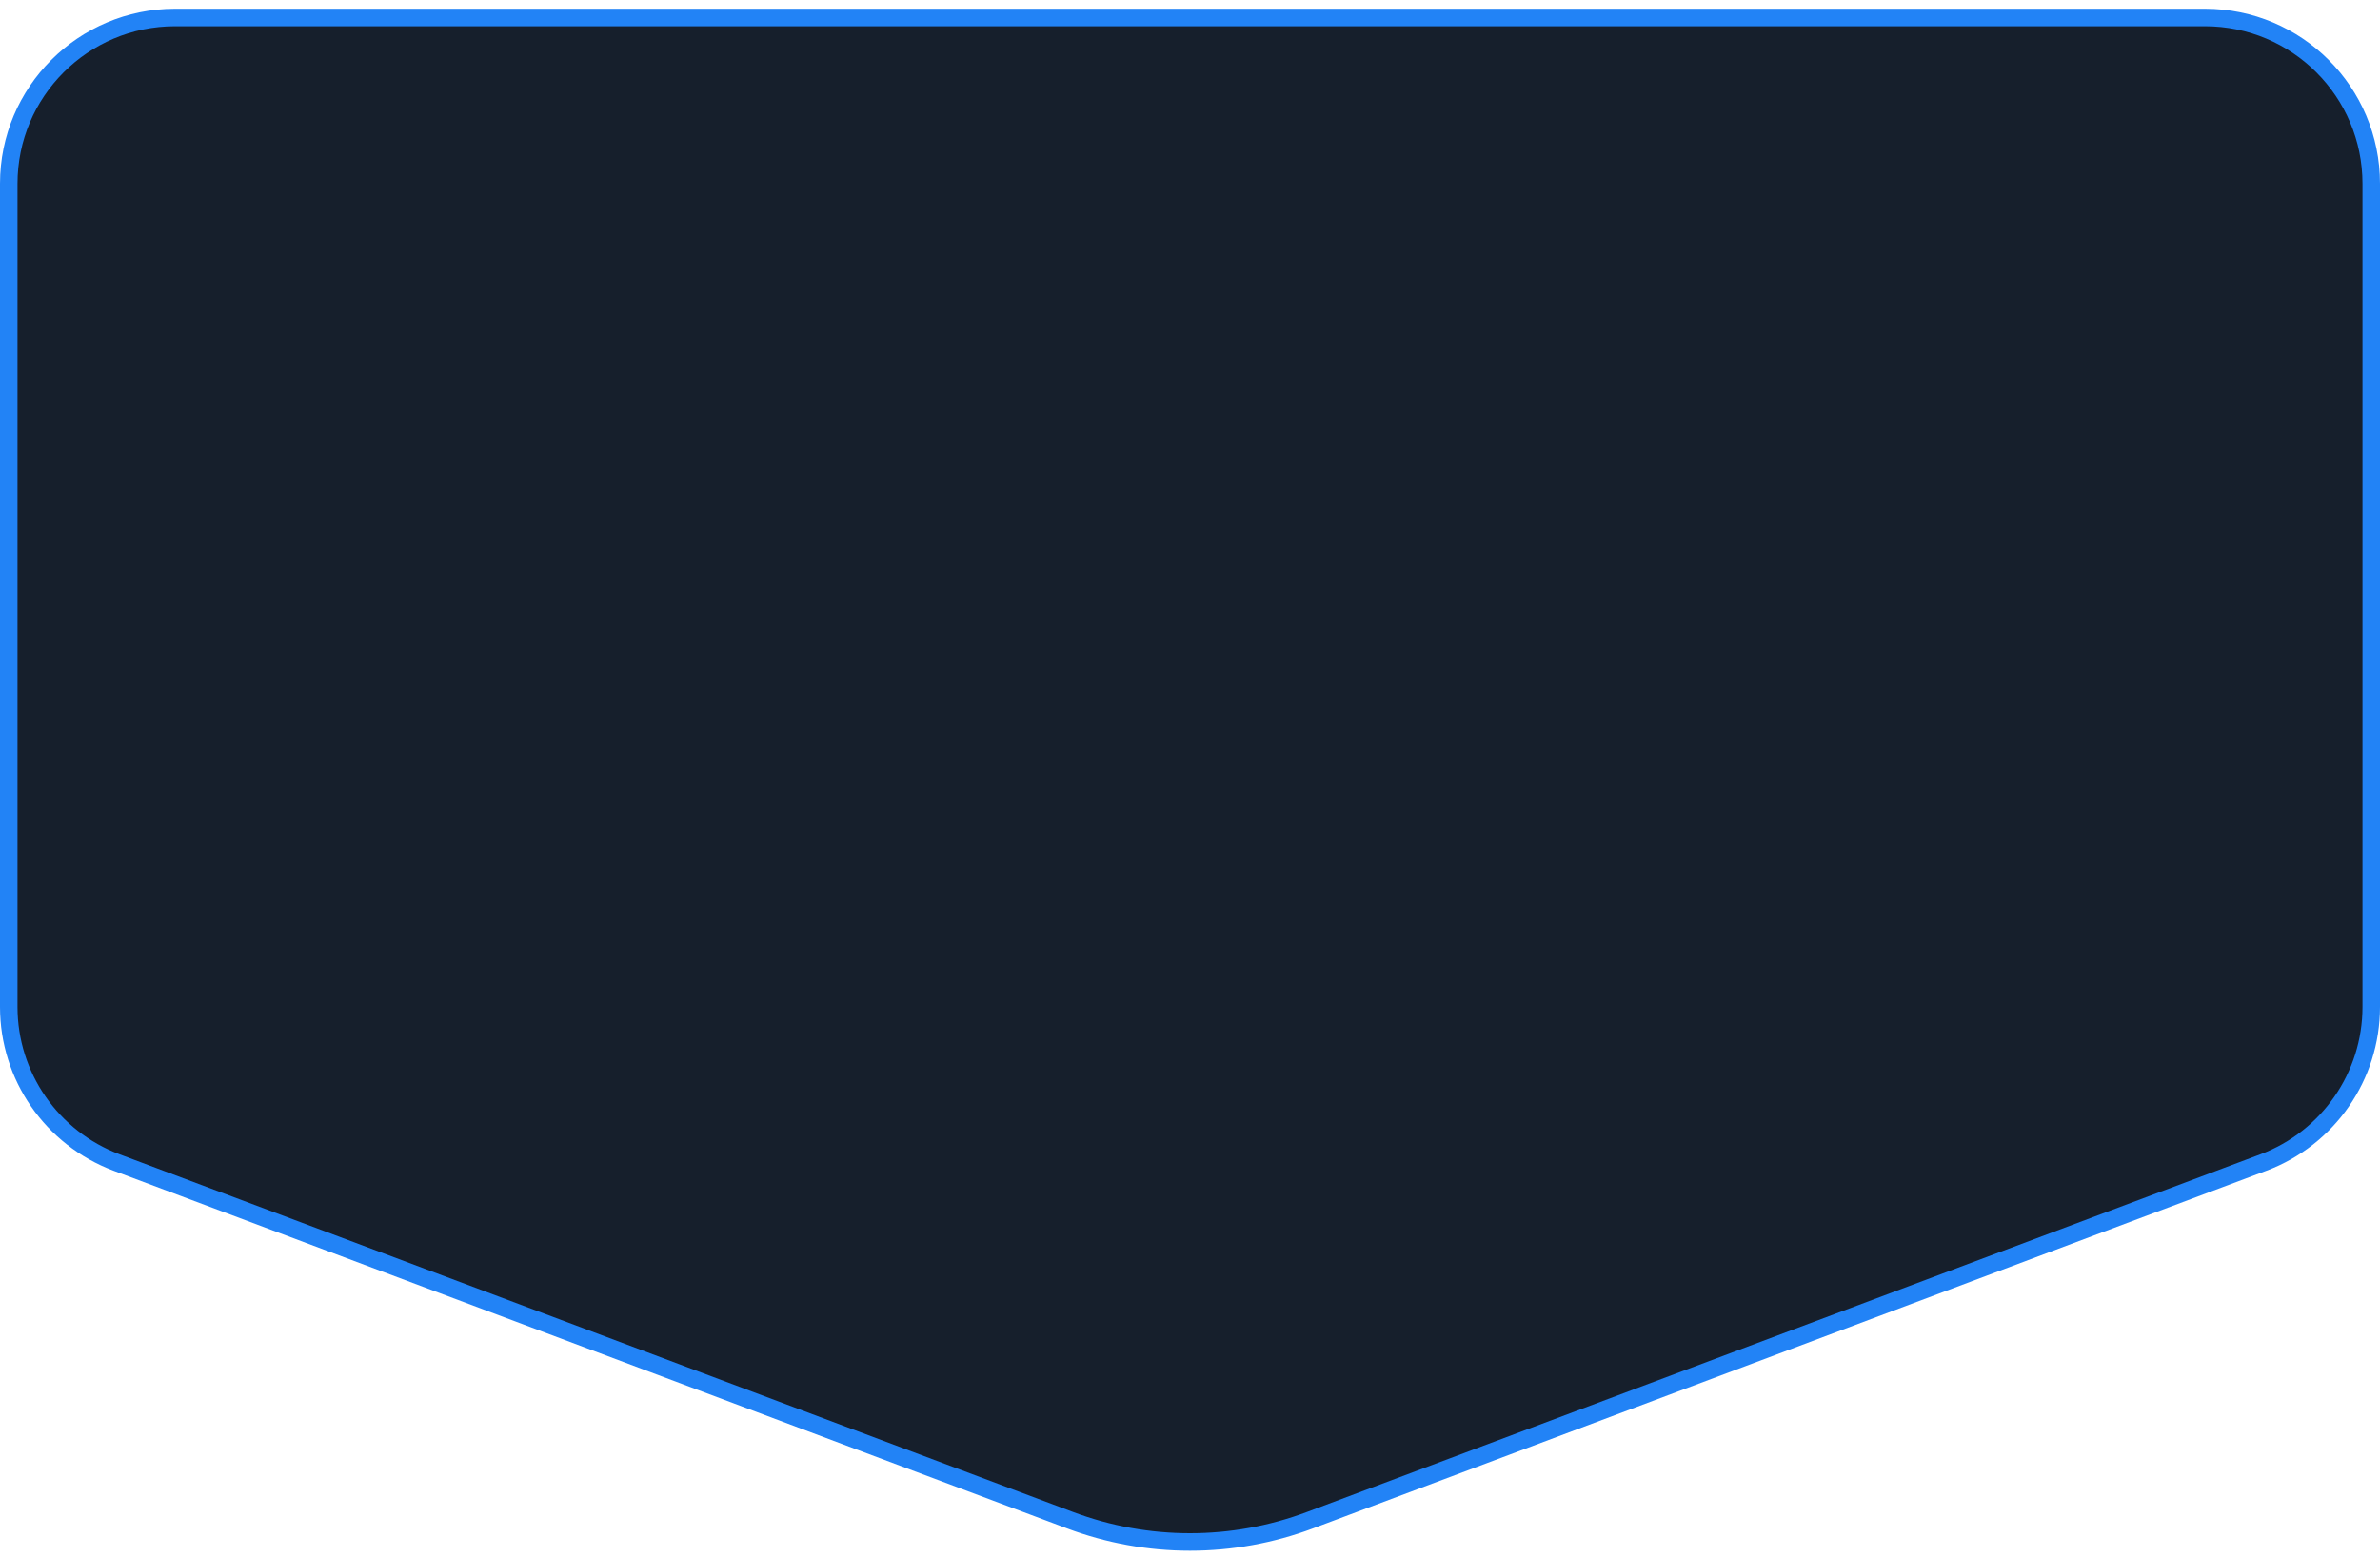 <svg width="136" height="89" viewBox="0 0 136 89" fill="none" xmlns="http://www.w3.org/2000/svg">
<path d="M135.5 57.555C135.5 61.514 133.044 65.058 129.338 66.449L74.851 86.895C70.434 88.553 65.566 88.553 61.149 86.895L6.662 66.449C2.956 65.058 0.5 61.514 0.5 57.555L0.5 10.5C0.5 5.253 4.753 1 10 1L126 1C131.247 1 135.5 5.253 135.5 10.5L135.5 57.555Z" fill="#161F2C" stroke="#2283F6"/>
</svg>
